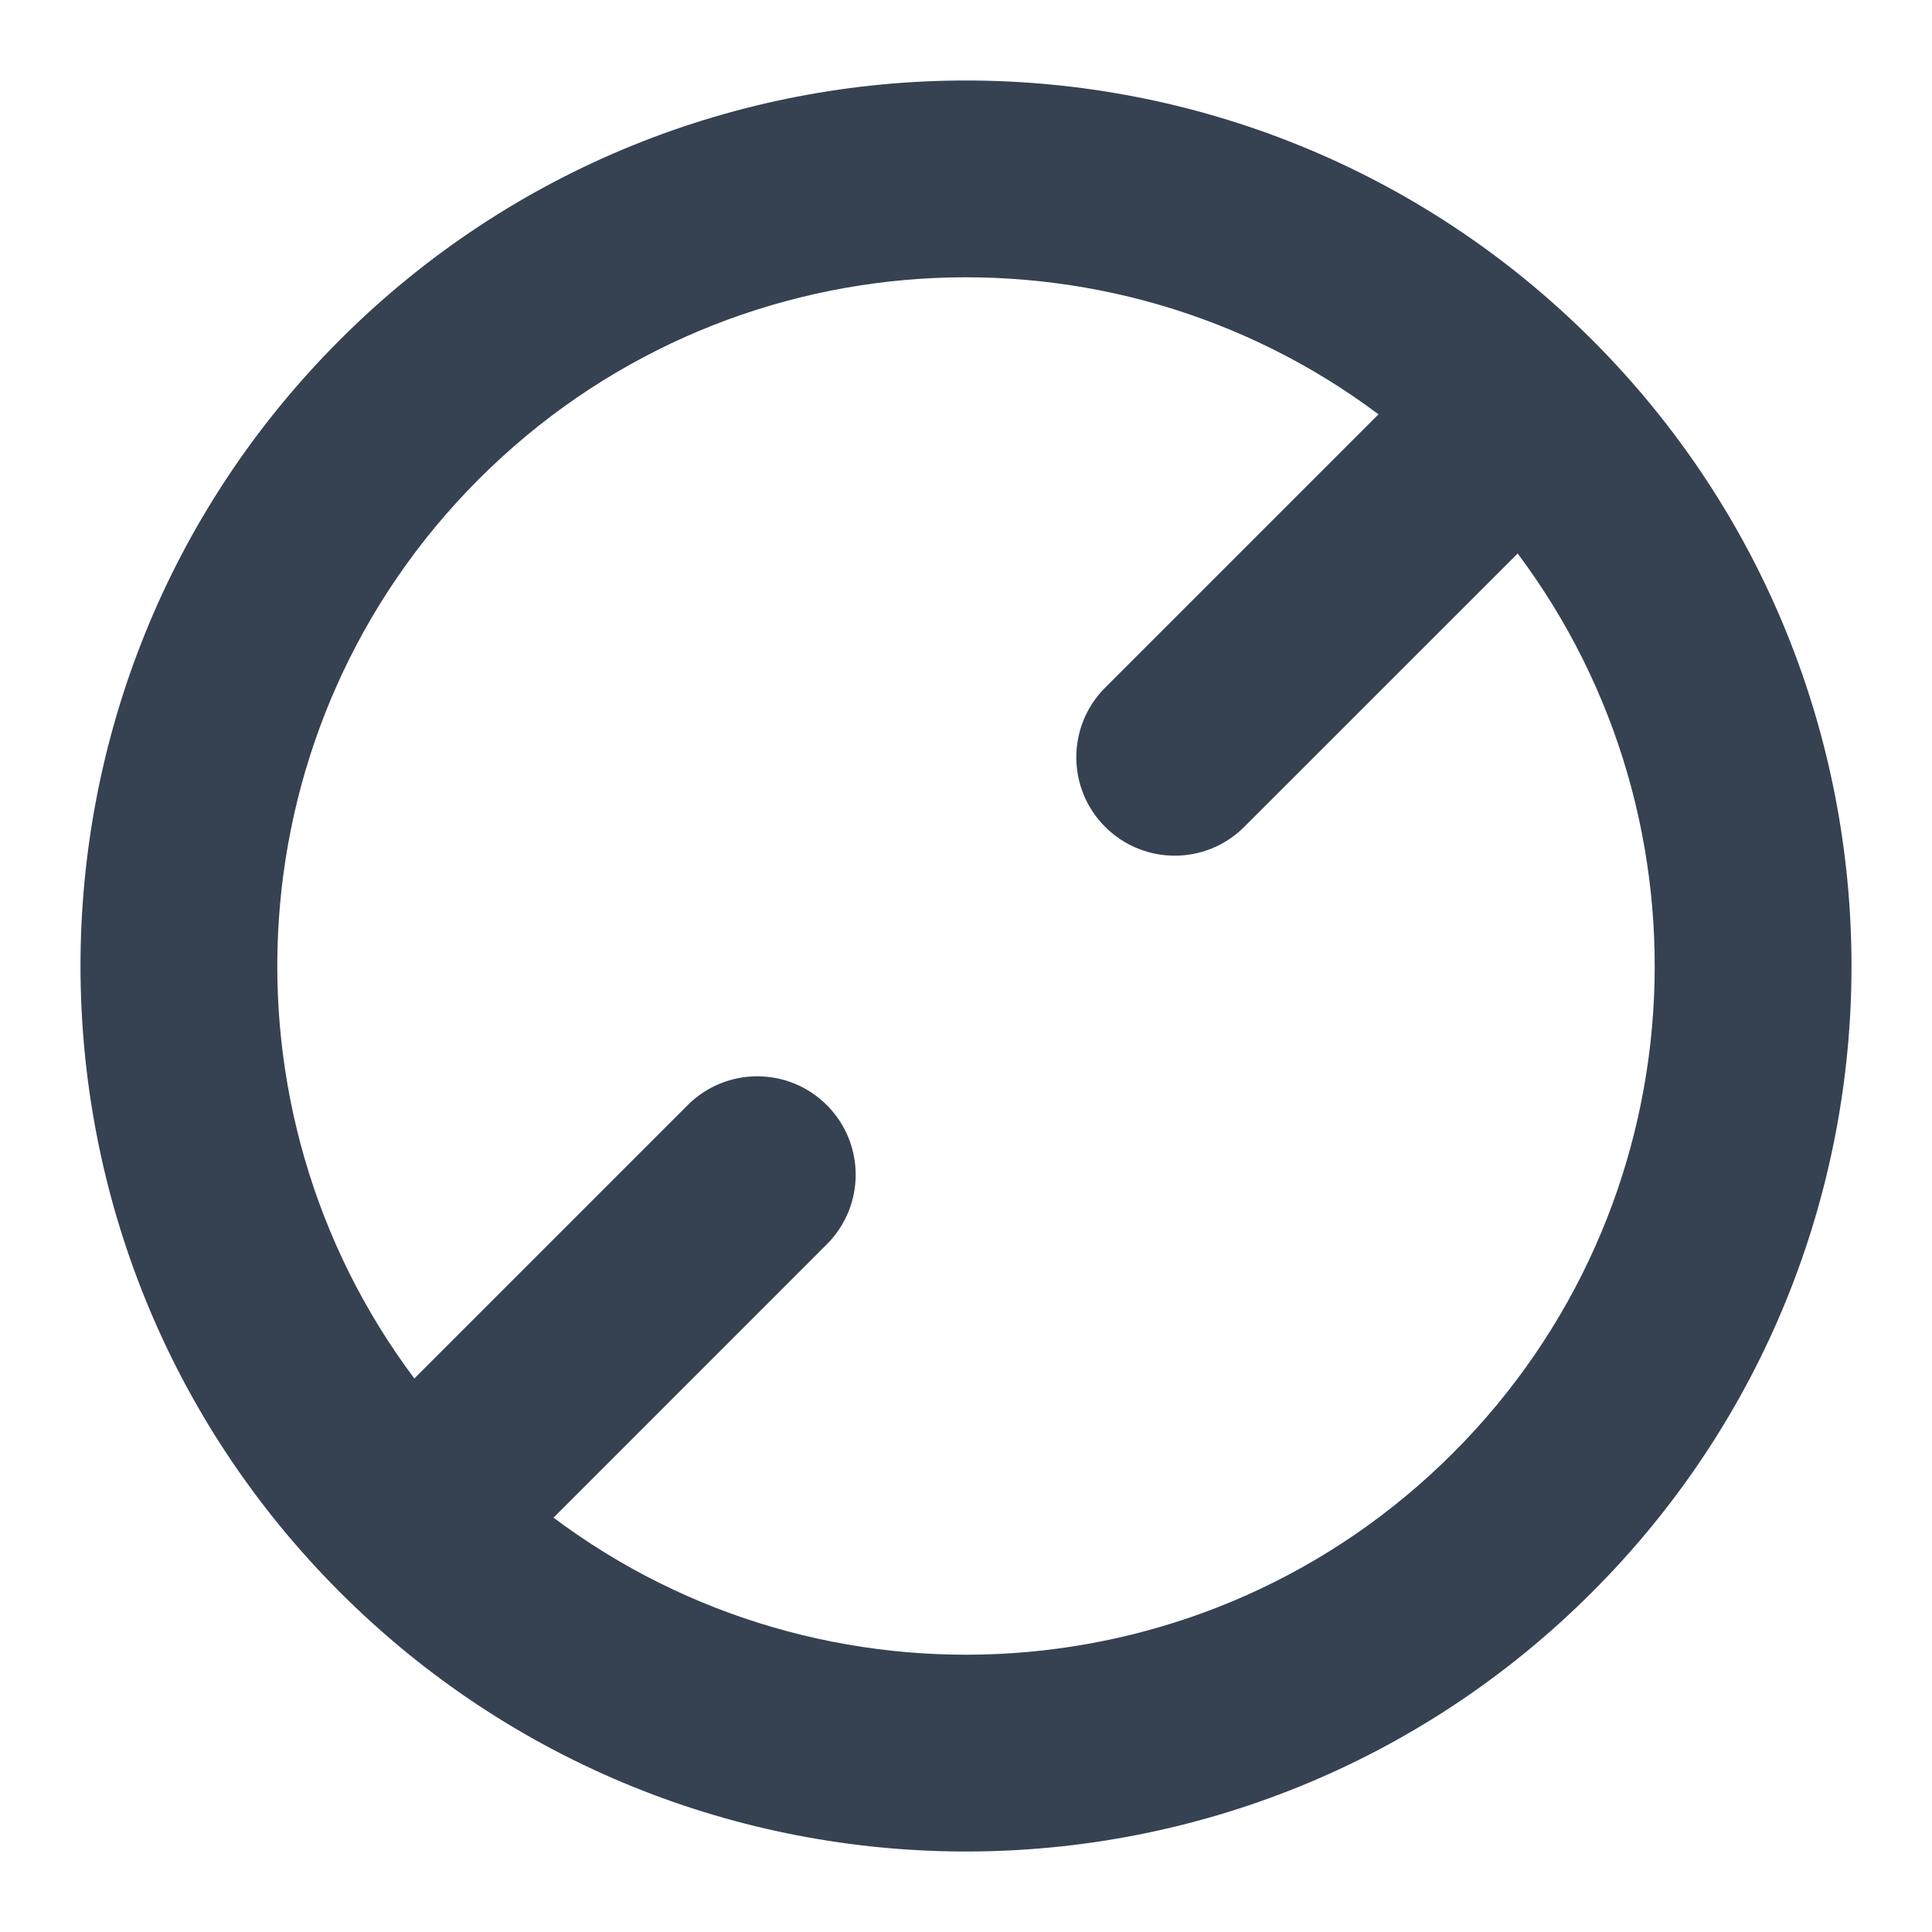 <svg width="24" height="24" viewBox="0 0 24 24" fill="none" xmlns="http://www.w3.org/2000/svg">
   <path fill-rule="evenodd" clip-rule="evenodd" d="M4.222 19.778C8.518 24.074 15.482 24.074 19.778 19.778C24.074 15.482 24.074 8.518 19.778 4.222C15.482 -0.074 8.518 -0.074 4.222 4.222C-0.074 8.518 -0.074 15.482 4.222 19.778ZM6.876 18.853C10.227 21.365 15.002 21.097 18.05 18.05C21.097 15.002 21.365 10.227 18.853 6.876L15.457 10.271C14.98 10.749 14.206 10.749 13.728 10.271C13.251 9.794 13.251 9.02 13.728 8.543L17.124 5.147C13.773 2.635 8.998 2.903 5.95 5.95C2.903 8.998 2.635 13.773 5.147 17.124L8.543 13.728C9.02 13.251 9.794 13.251 10.271 13.728C10.749 14.206 10.749 14.98 10.271 15.457L6.876 18.853Z" fill="#364152"/>
</svg>
